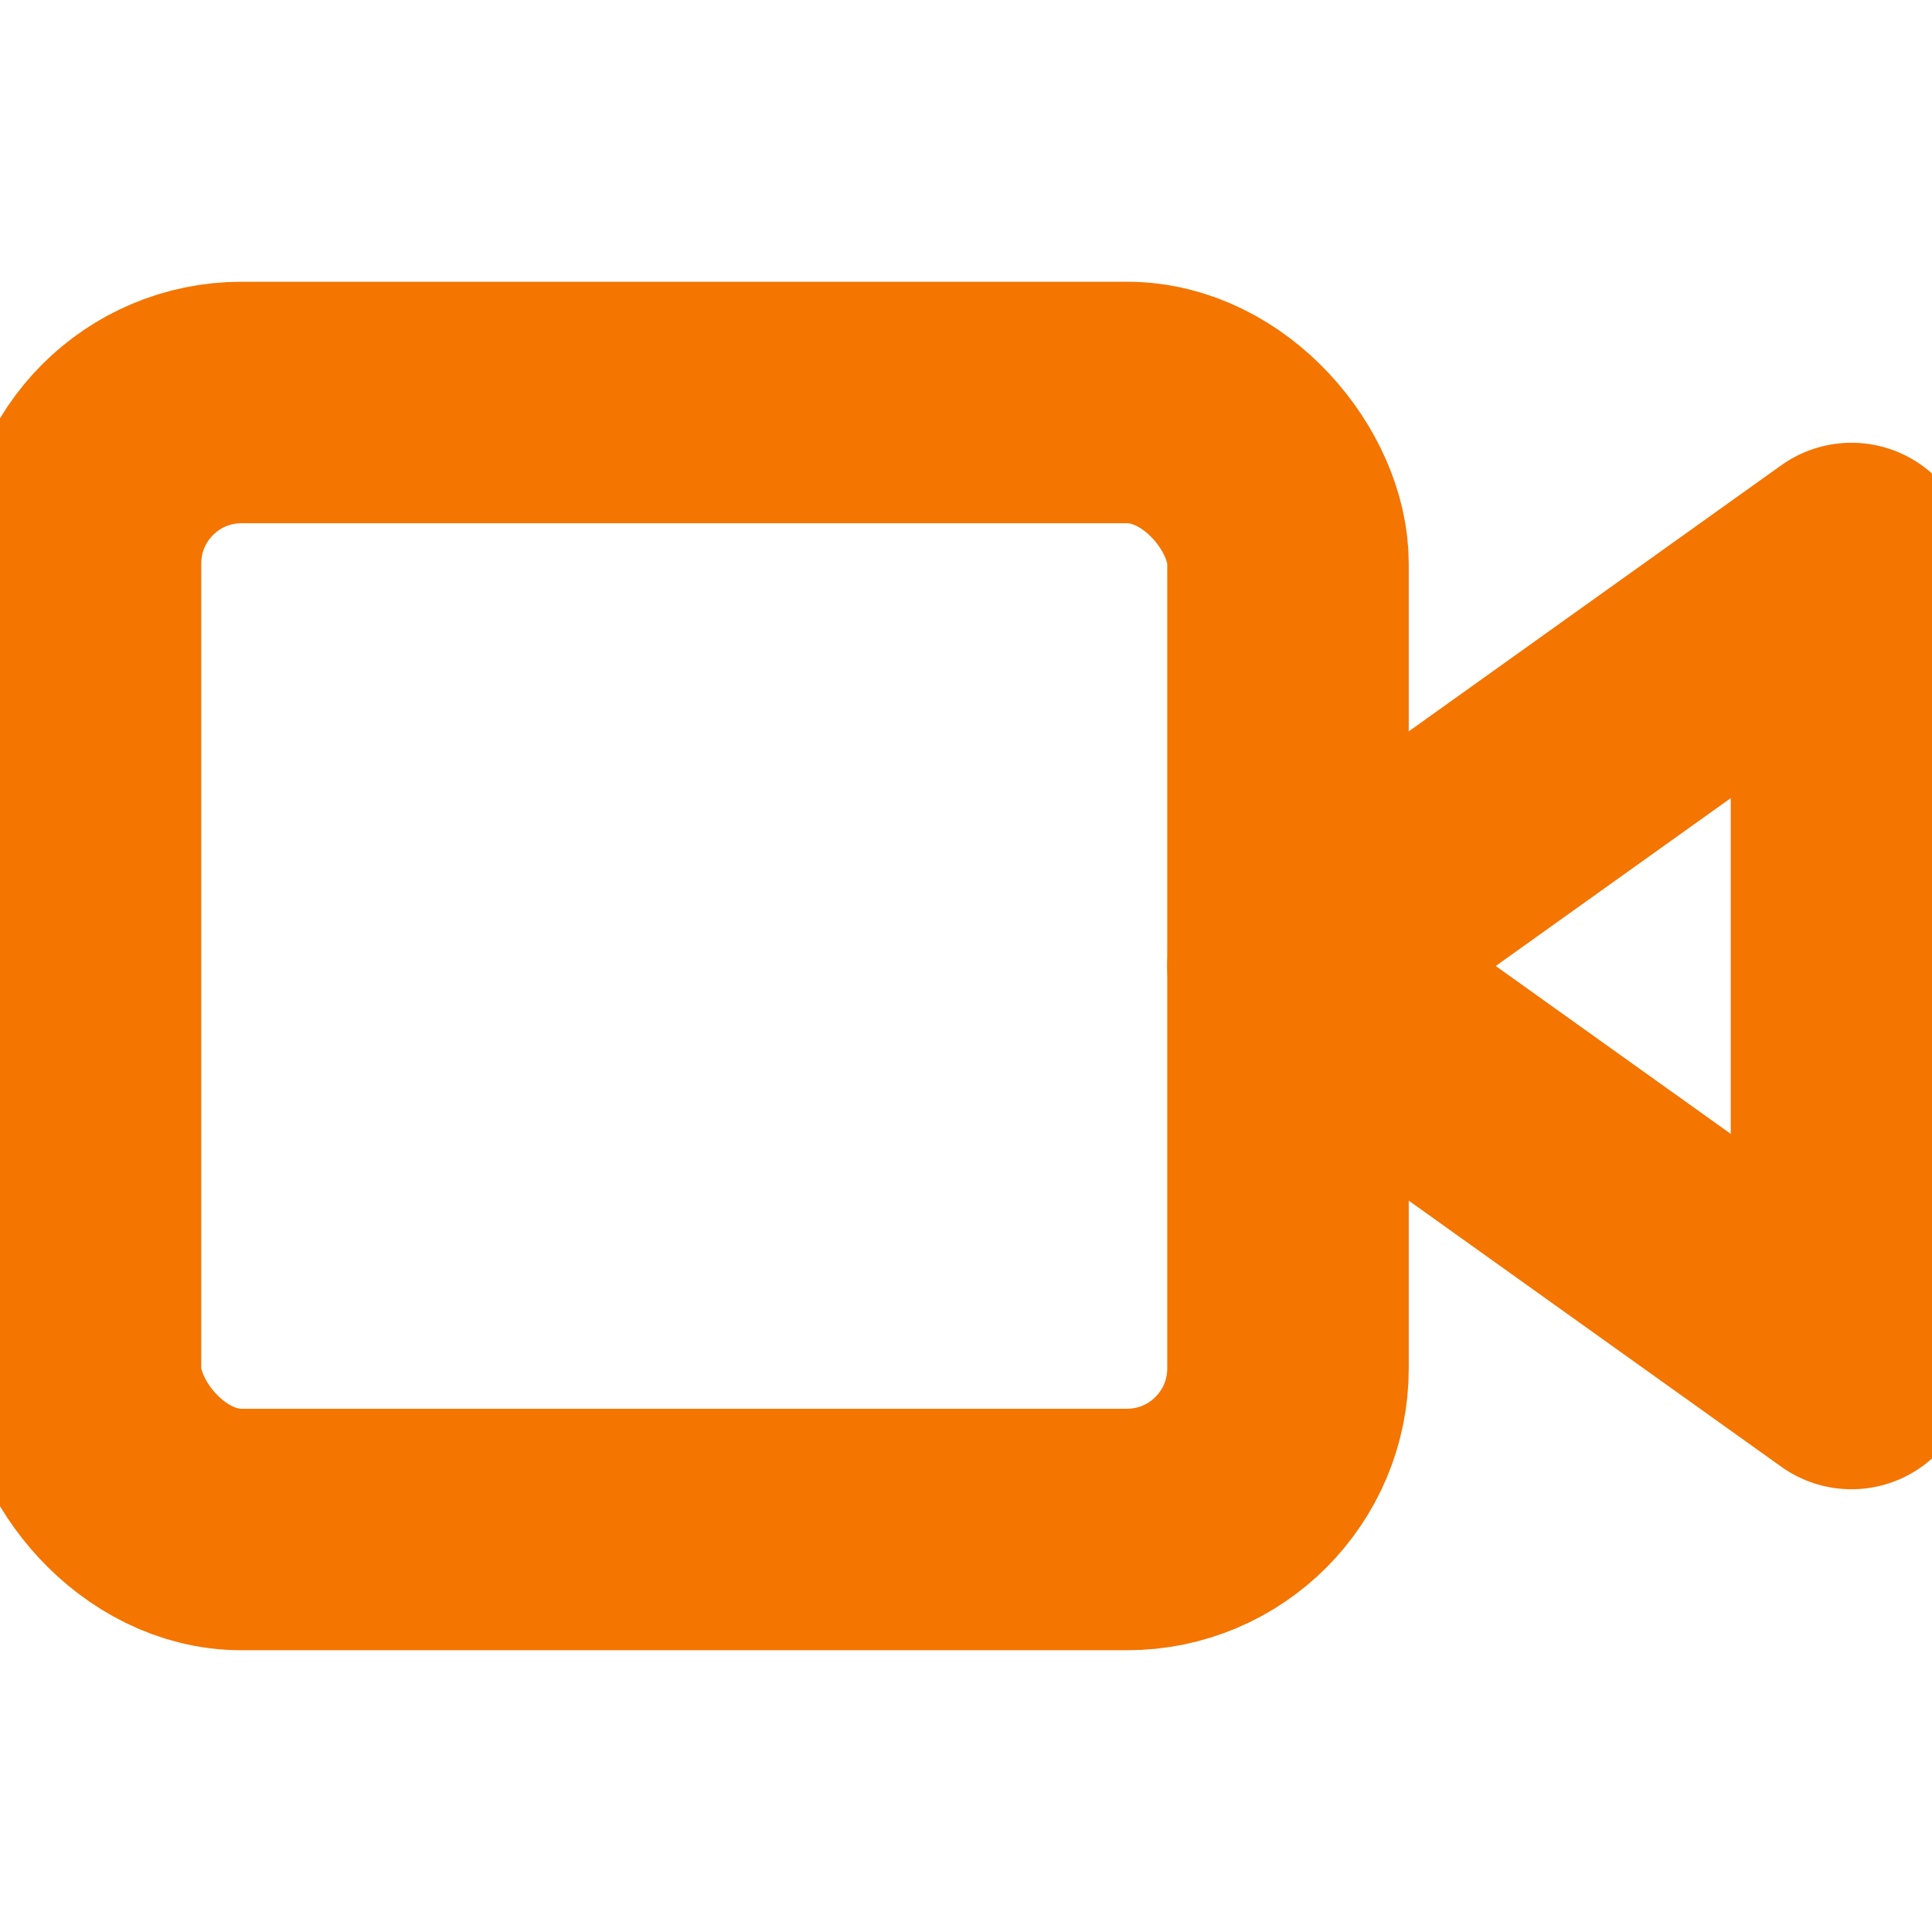 <svg xmlns="http://www.w3.org/2000/svg" width="44" height="44" viewBox="0 0 24 24" fill="none" stroke="#F47500" stroke-width="3" stroke-linecap="round" stroke-linejoin="round" class="feather feather-video"><polygon points="23 7 16 12 23 17 23 7"></polygon><rect x="1" y="5" width="15" height="14" rx="2" ry="2"></rect></svg>